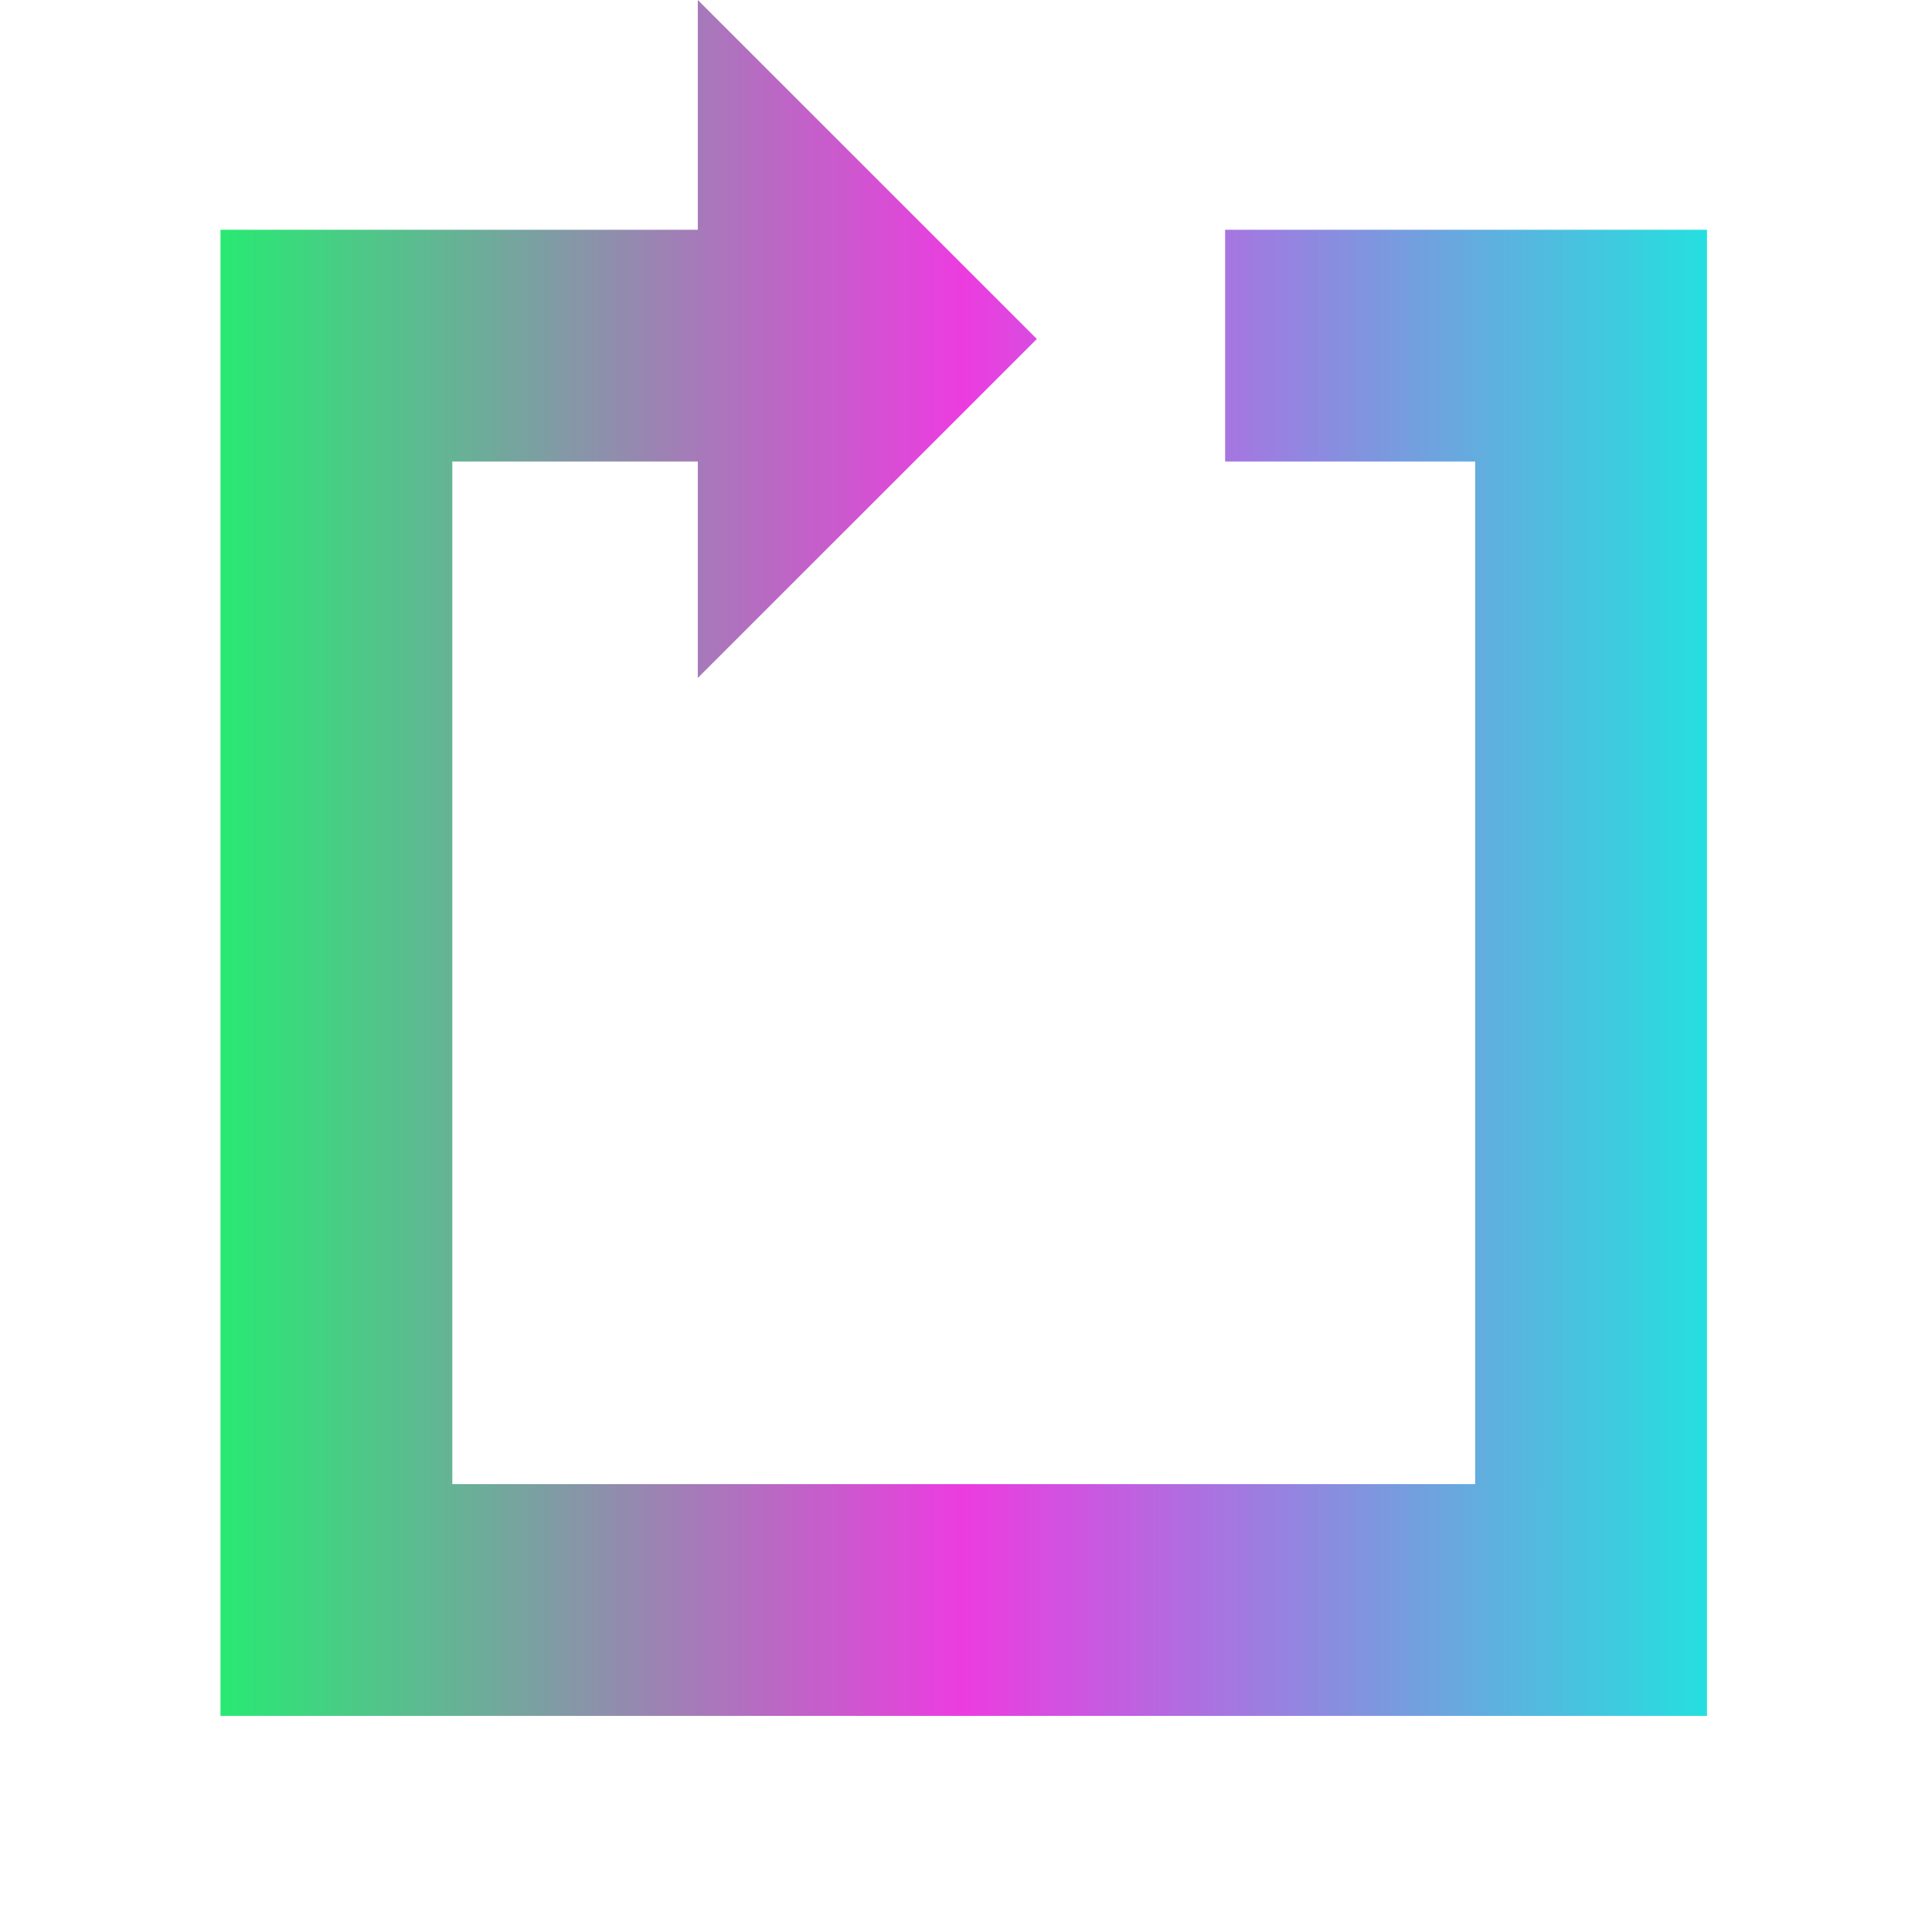 <?xml version="1.0" encoding="utf-8"?>
<!-- Generator: Adobe Illustrator 16.0.0, SVG Export Plug-In . SVG Version: 6.00 Build 0)  -->
<!DOCTYPE svg PUBLIC "-//W3C//DTD SVG 1.1//EN" "http://www.w3.org/Graphics/SVG/1.1/DTD/svg11.dtd">
<svg version="1.1" id="squareProgress" xmlns="http://www.w3.org/2000/svg" xmlns:xlink="http://www.w3.org/1999/xlink" x="0px"
	 y="0px" width="425px" height="423.119px" viewBox="0 0 425 423.119" enable-background="new 0 0 425 423.119"
	 xml:space="preserve">
<linearGradient id="SVGID_1_" gradientUnits="userSpaceOnUse" x1="48.5" y1="188.779" x2="375.5" y2="188.779">
	<stop  offset="0" style="stop-color:#28E973"/>
	<stop  offset="0.5" style="stop-color:#EC3CE0"/>
	<stop  offset="1" style="stop-color:#25DFDF"/>
</linearGradient>
<polygon fill="url(#SVGID_1_)" points="269.5,50.56 269.5,101.56 324.5,101.56 324.5,326.56 99.5,326.56 99.5,101.56 153.5,101.56 
	153.5,149.172 228.086,74.585 153.5,0 153.5,50.56 48.5,50.56 48.5,377.56 375.5,377.56 375.5,50.56 "/>
</svg>
